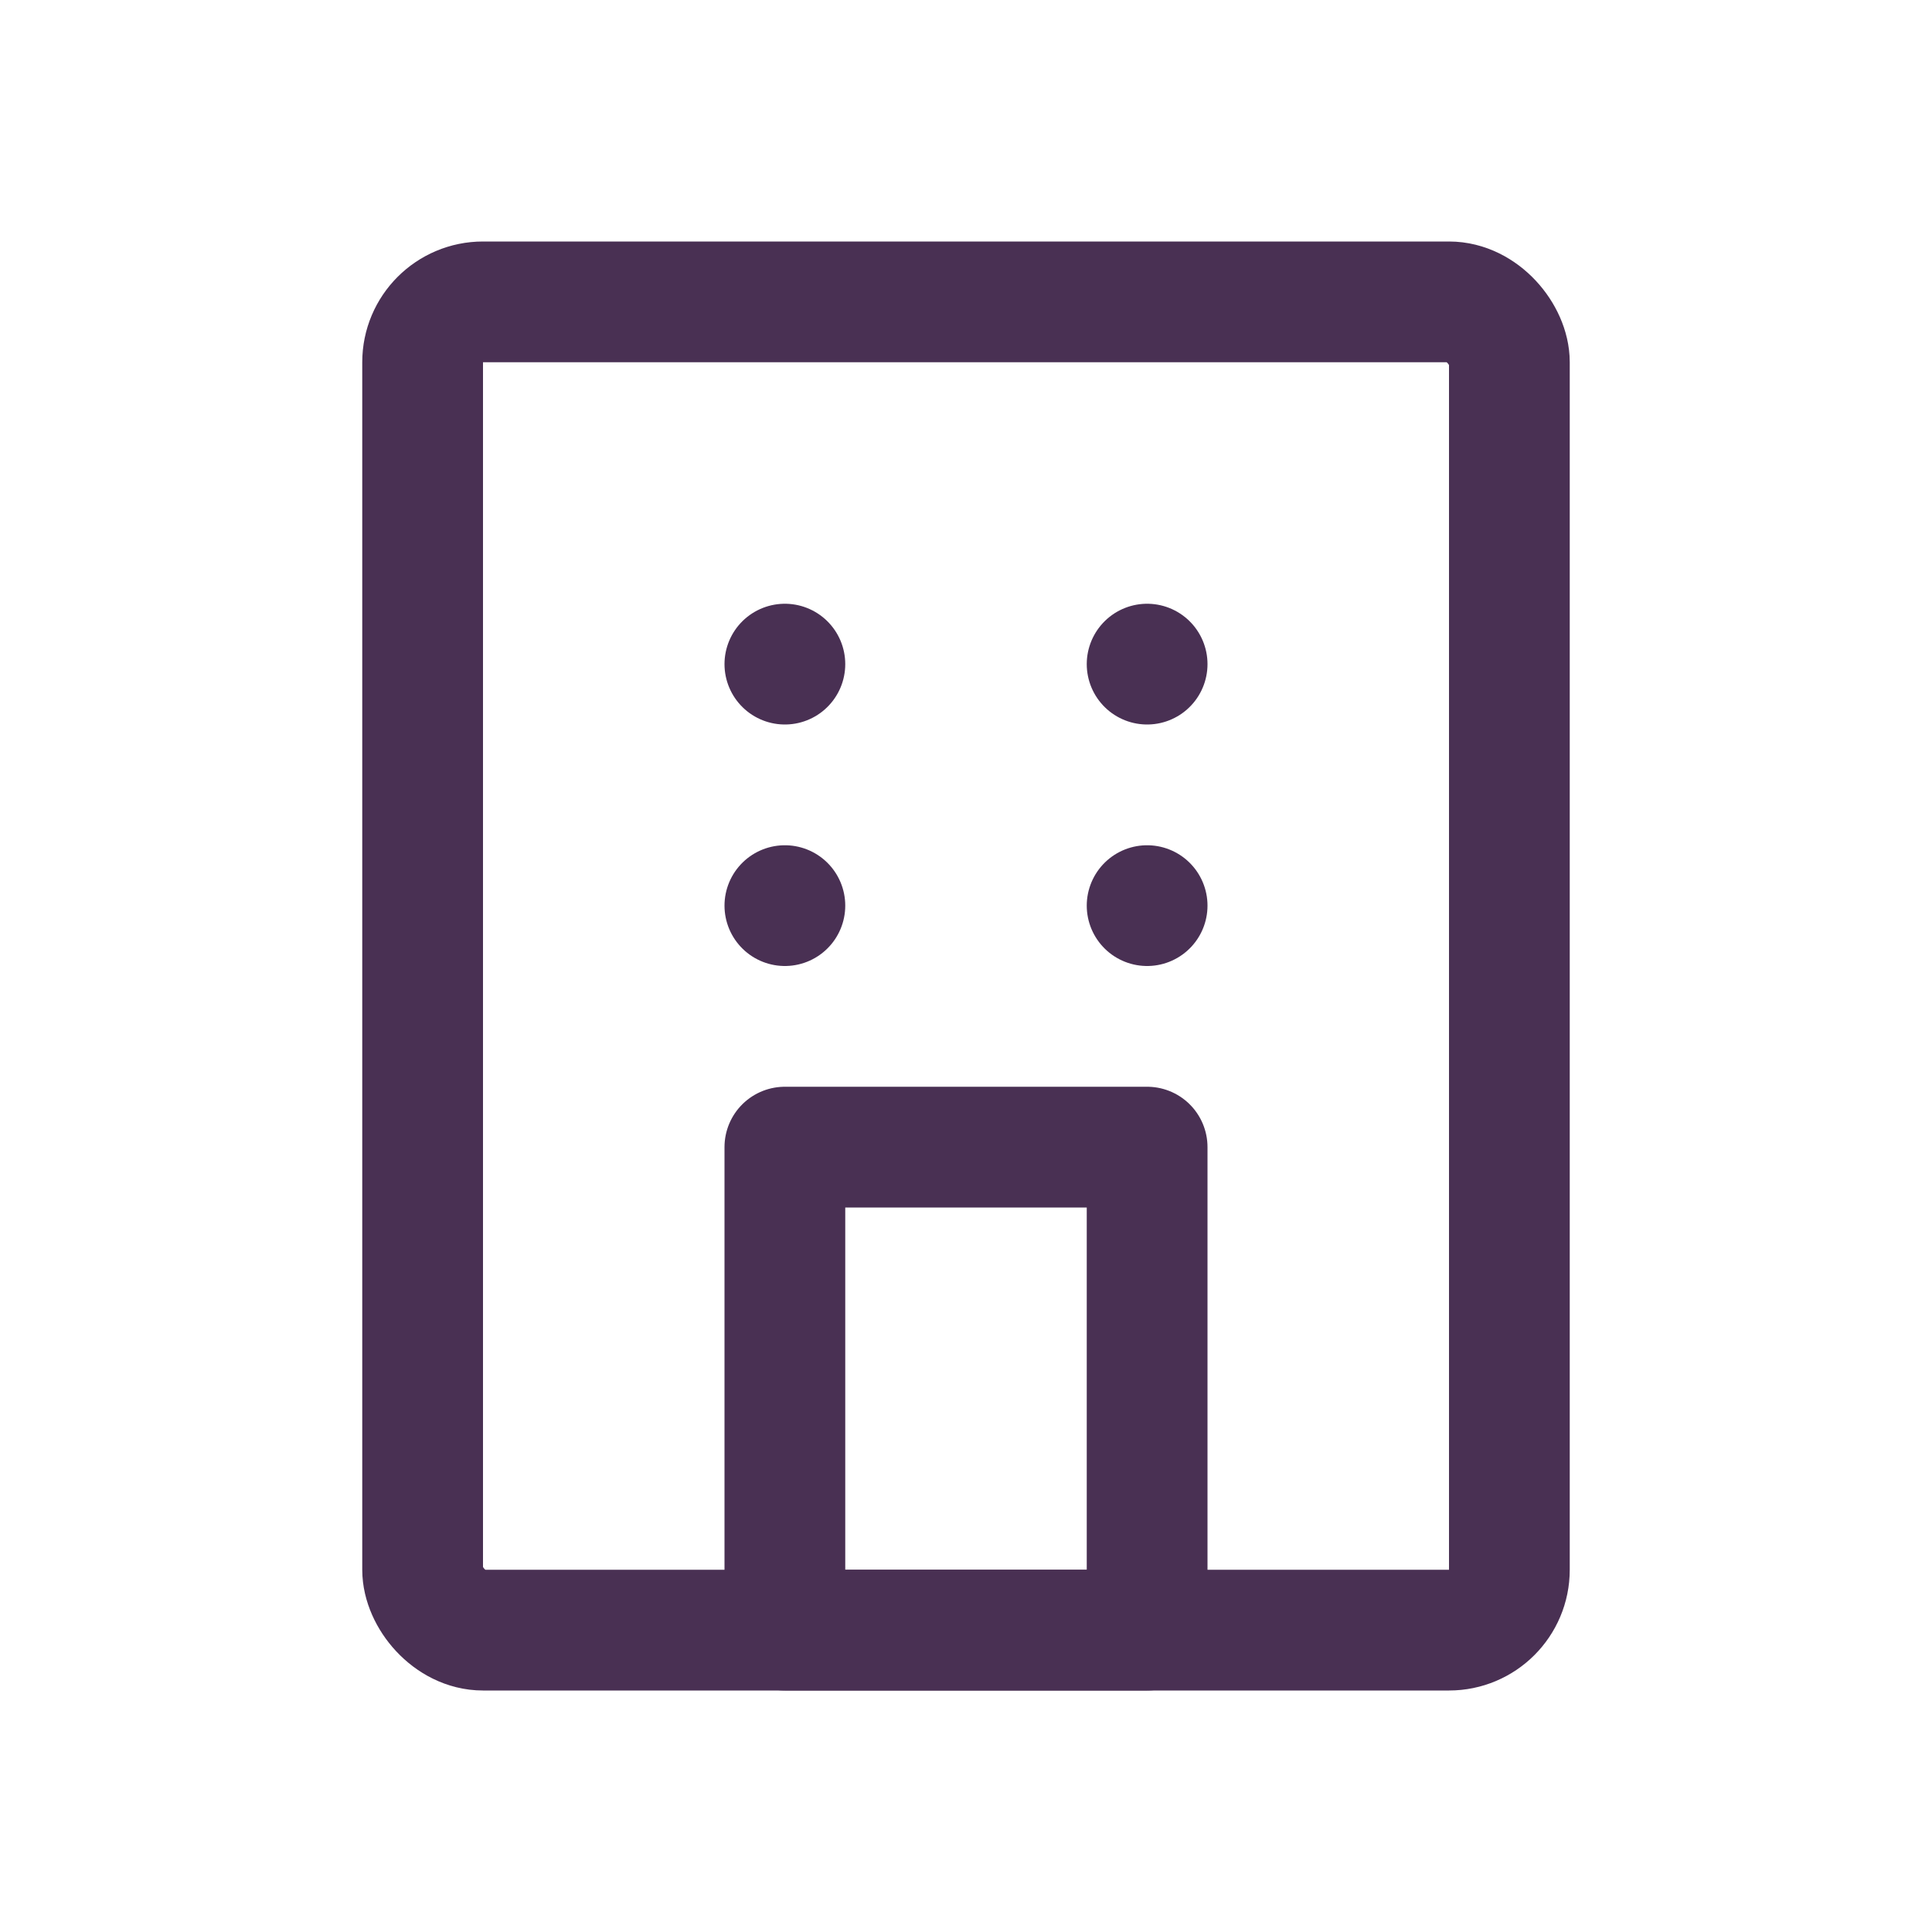 <!DOCTYPE svg PUBLIC "-//W3C//DTD SVG 1.1//EN" "http://www.w3.org/Graphics/SVG/1.1/DTD/svg11.dtd">
<!-- Uploaded to: SVG Repo, www.svgrepo.com, Transformed by: SVG Repo Mixer Tools -->
<svg width="800px" height="800px" viewBox="0 0 16 16" id="company-small-16px" xmlns="http://www.w3.org/2000/svg" fill="#000000">
<g id="SVGRepo_bgCarrier" stroke-width="0"/>
<g id="SVGRepo_tracerCarrier" stroke-linecap="round" stroke-linejoin="round"/>
<g id="SVGRepo_iconCarrier"> <rect id="Retângulo_223" data-name="Retângulo 223" width="16" height="16" fill="#493053" opacity="0"/> <g id="Icone" transform="translate(0.648 -0.621)"> <g id="Retângulo_203" data-name="Retângulo 203" transform="translate(2.352 2.621)" fill="none" stroke="#493053" stroke-width="1"> <path d="M1,0H9a1,1,0,0,1,1,1V12a0,0,0,0,1,0,0H0a0,0,0,0,1,0,0V1A1,1,0,0,1,1,0Z" stroke="none"/> <rect x="0.5" y="0.5" width="9" height="11" rx="0.5" fill="none"/> </g> <g id="Retângulo_227" data-name="Retângulo 227" transform="translate(5.352 9.621)" fill="none" stroke="#493053" stroke-linecap="round" stroke-linejoin="round" stroke-width="1"> <rect width="4" height="5" stroke="none"/> <rect x="0.5" y="0.5" width="3" height="4" fill="none"/> </g> <g id="Grupo_334" data-name="Grupo 334"> <g id="Retângulo_206" data-name="Retângulo 206" transform="translate(5.352 5.621)" fill="none" stroke="#493053" stroke-linecap="round" stroke-linejoin="round" stroke-width="1"> <rect width="1" height="1" stroke="none"/> <rect x="0.5" y="0.5" fill="none"/> </g> <g id="Retângulo_225" data-name="Retângulo 225" transform="translate(5.352 7.621)" fill="none" stroke="#493053" stroke-linecap="round" stroke-linejoin="round" stroke-width="1"> <rect width="1" height="1" stroke="none"/> <rect x="0.5" y="0.5" fill="none"/> </g> <g id="Retângulo_224" data-name="Retângulo 224" transform="translate(8.352 5.621)" fill="none" stroke="#493053" stroke-linecap="round" stroke-linejoin="round" stroke-width="1"> <rect width="1" height="1" stroke="none"/> <rect x="0.5" y="0.5" fill="none"/> </g> <g id="Retângulo_226" data-name="Retângulo 226" transform="translate(8.352 7.621)" fill="none" stroke="#493053" stroke-linecap="round" stroke-linejoin="round" stroke-width="1"> <rect width="1" height="1" stroke="none"/> <rect x="0.5" y="0.5" fill="none"/> </g> </g> </g> </g>
</svg>